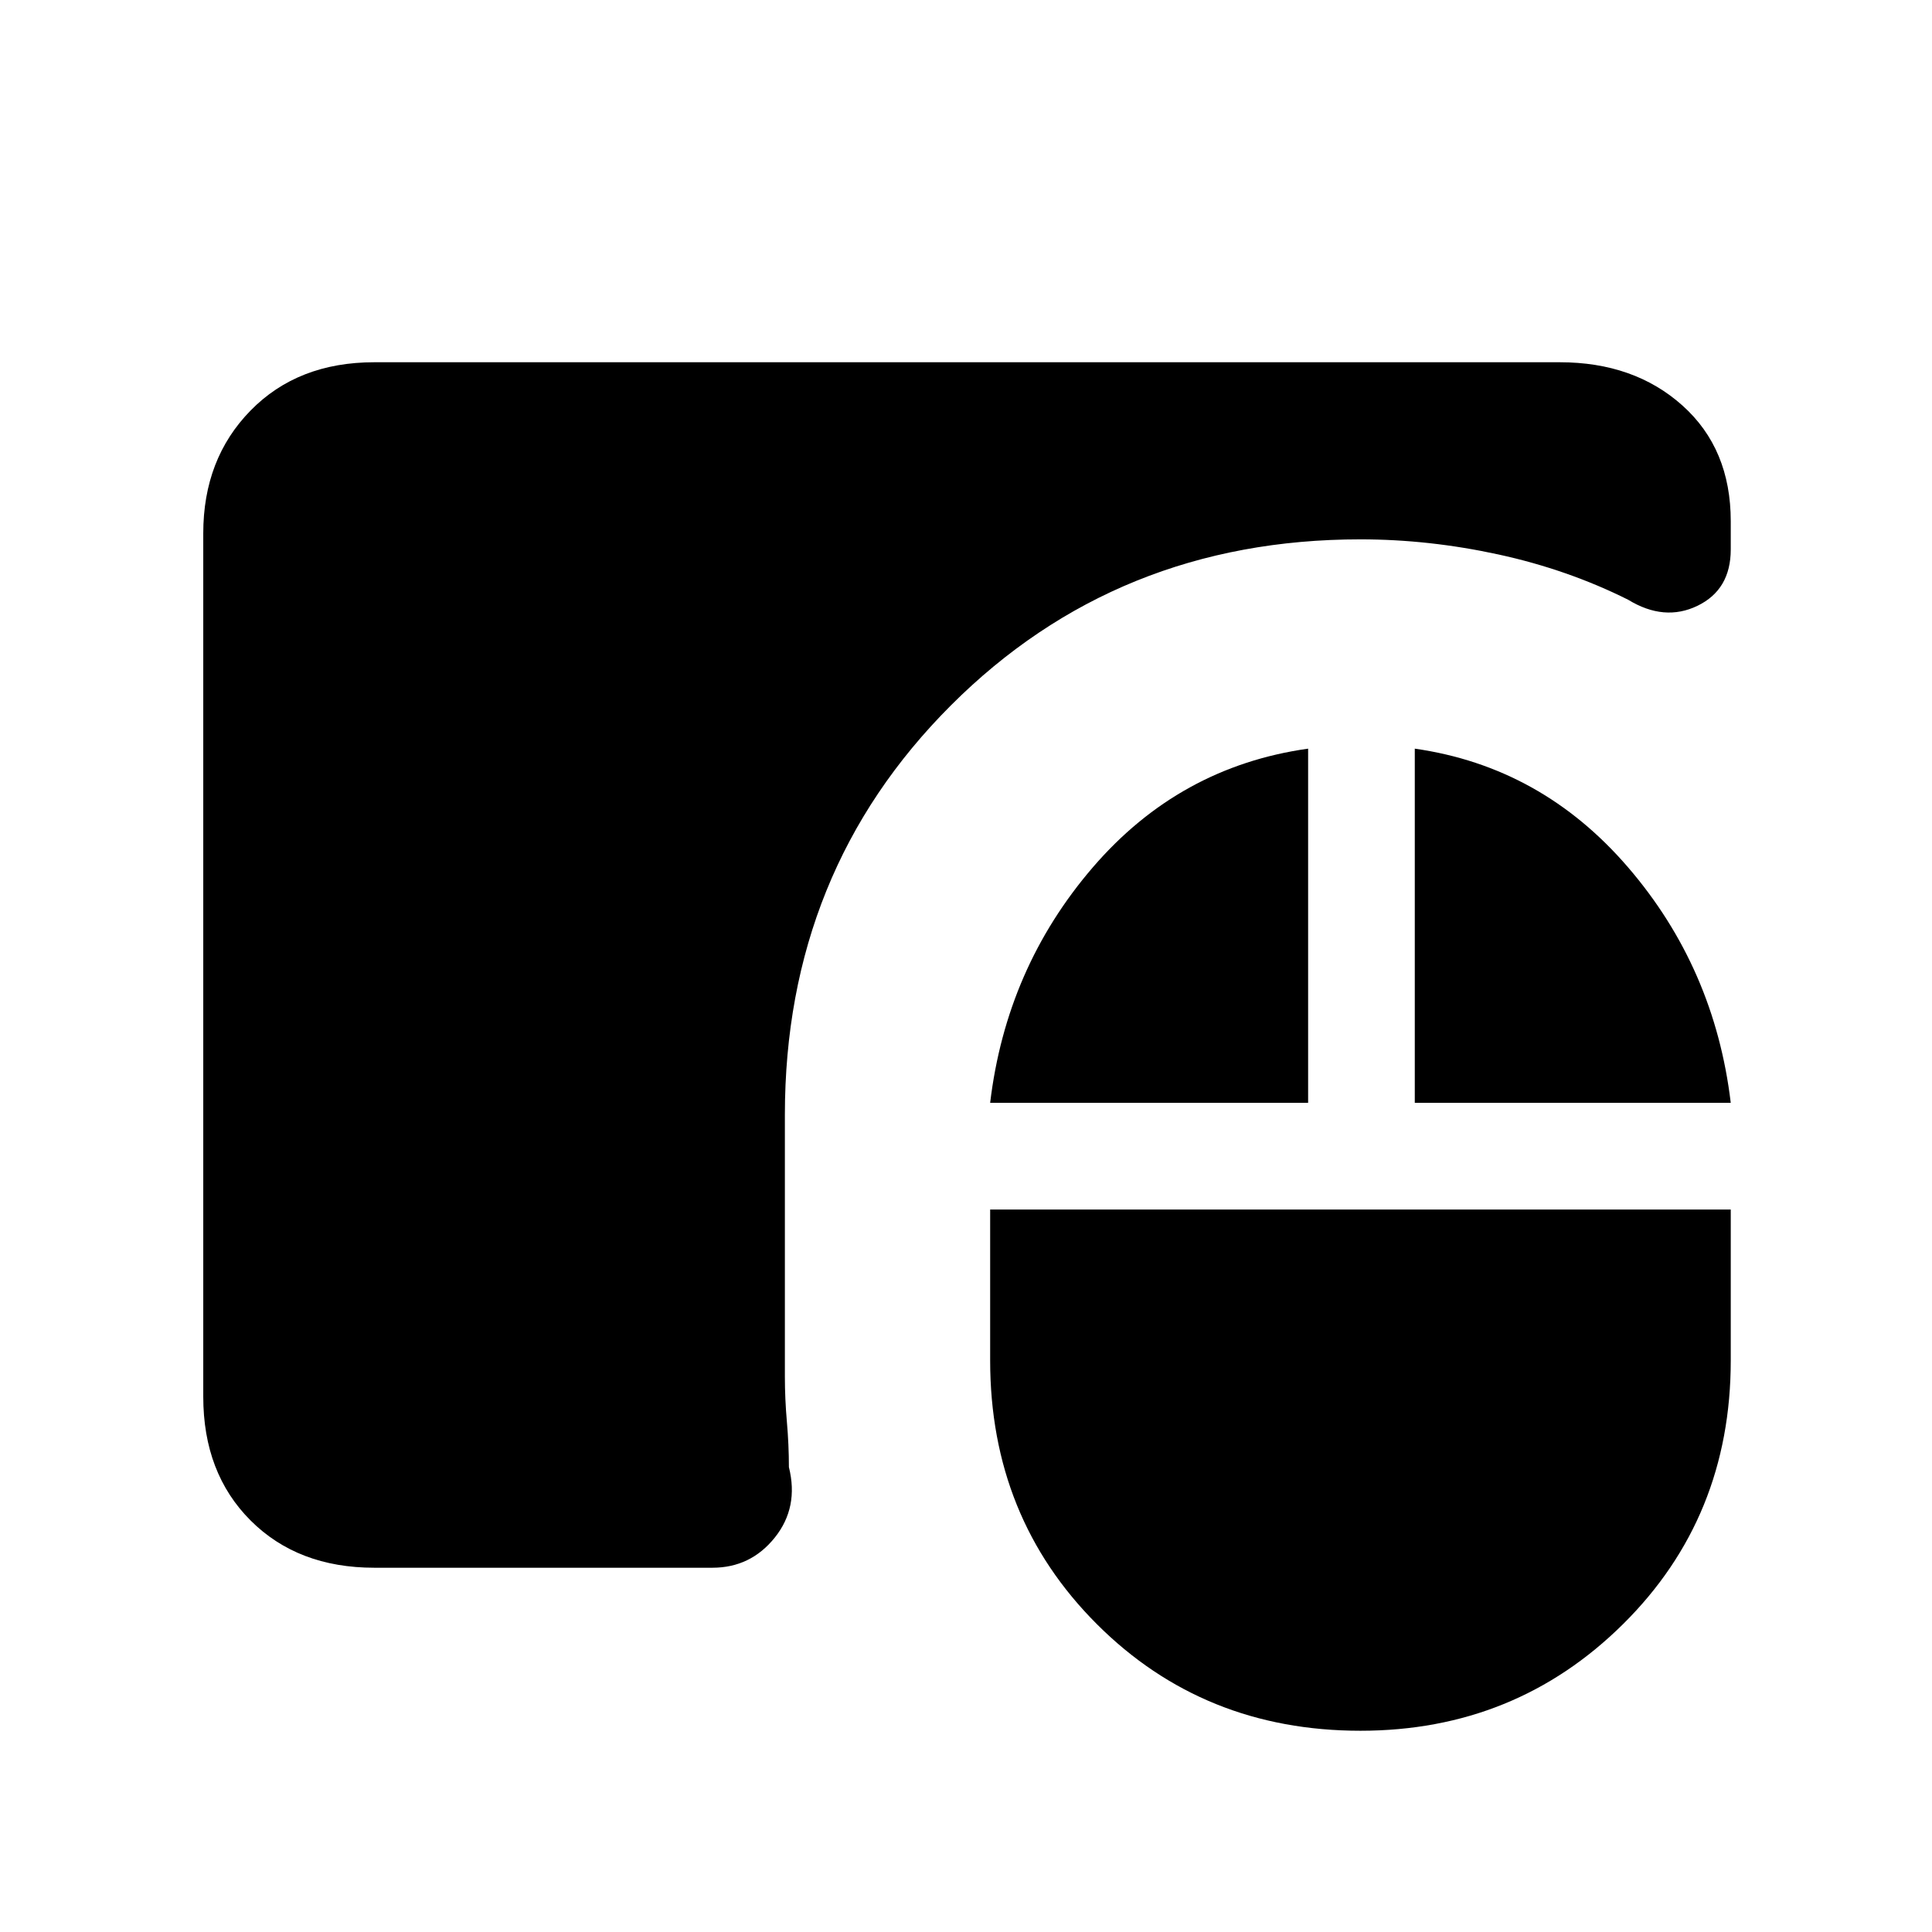 <svg xmlns="http://www.w3.org/2000/svg" height="24" viewBox="0 -960 960 960" width="24"><path d="M676-100q-78 0-131-53t-53-131v-75h368v75q0 78-53.5 131T676-100Zm-490-81q-38 0-61.5-23.5T101-266v-429q0-37 23.5-61t61.5-24h589q37 0 61 21.5t24 57.5v14q0 20-16.5 28t-34.5-3q-30-15-64.5-22.5T676-692q-121 0-203.5 82.5T390-406v130q0 11 1 22.5t1 22.5q5 20-7 35t-31 15H186Zm306-231q8-67 51-117t107-59v176H492Zm211 0v-176q63 9 106 59t51 117H703Z"/></svg>